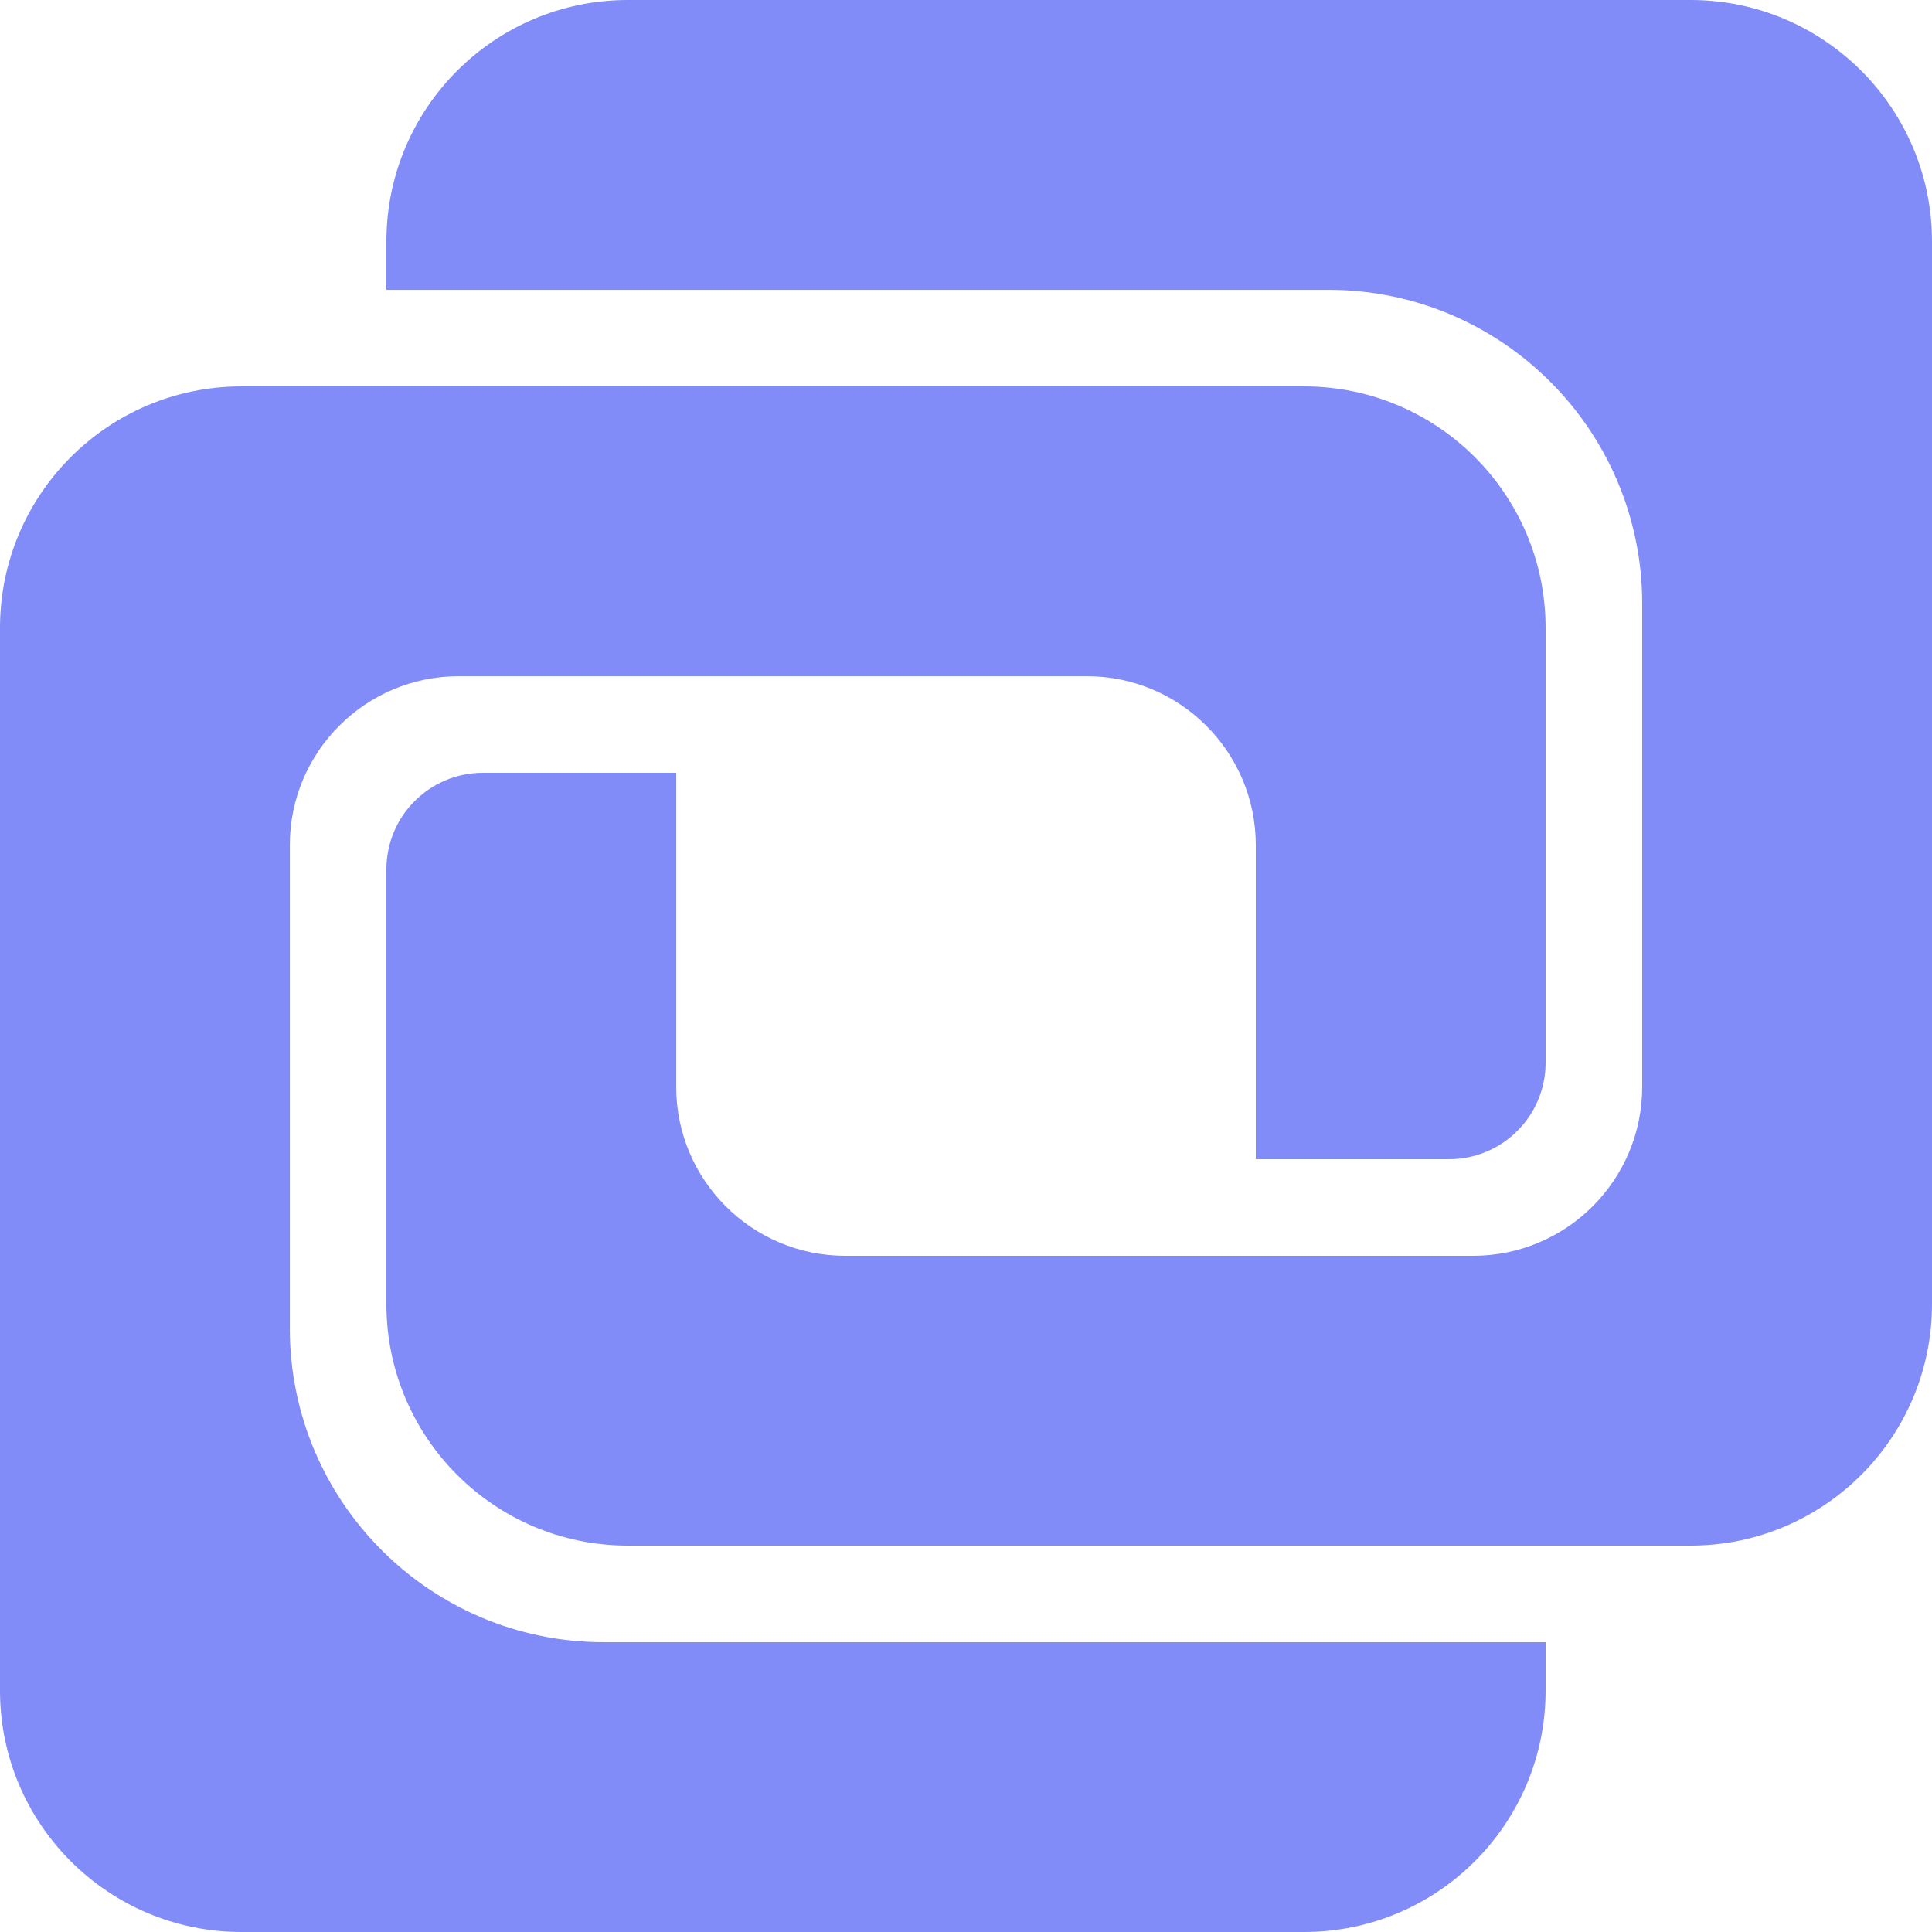 <?xml version="1.0" encoding="utf-8"?>
<svg width="40px" height="40px" viewBox="0 0 40 40" version="1.1" xmlns:xlink="http://www.w3.org/1999/xlink" xmlns="http://www.w3.org/2000/svg">
  <path d="M13 0C10.239 0 8 2.239 8 5L8 6L27.5 6C31.09 6 34 8.91 34 12.5L34 22.5C34 24.433 32.433 26 30.5 26L17.5 26C15.567 26 14 24.433 14 22.5L14 16L10 16C8.895 16 8 16.895 8 18L8 27C8 29.761 10.239 32 13 32L35 32C37.761 32 40 29.761 40 27L40 5C40 2.239 37.761 0 35 0L13 0L13 0ZM5 8C2.239 8 0 10.239 0 13L0 35C0 37.761 2.239 40 5 40L27 40C29.761 40 32 37.761 32 35L32 34L12.5 34C8.91 34 6 31.09 6 27.5L6 17.5C6 15.567 7.567 14 9.5 14L22.5 14C24.433 14 26 15.567 26 17.5L26 24L30 24C31.105 24 32 23.105 32 22L32 13C32 10.239 29.761 8 27 8L5 8L5 8Z" id="Shape" fill="#818CF8" fill-rule="evenodd" stroke="none" />
</svg>